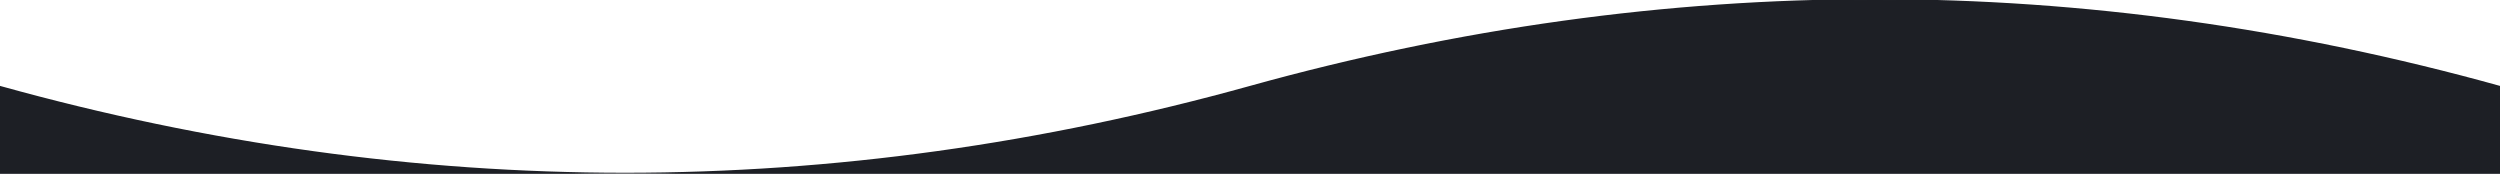<svg width="1440" height="100" viewBox="0 0 1440 100" fill="none" xmlns="http://www.w3.org/2000/svg" xmlns:xlink="http://www.w3.org/1999/xlink">
	<path id="bg__wave" d="M0 100 V50 Q 360 150, 720 50 T1440 50 V100Z" fill="#1d1f25" stroke="#1d1f25"/>
</svg>
